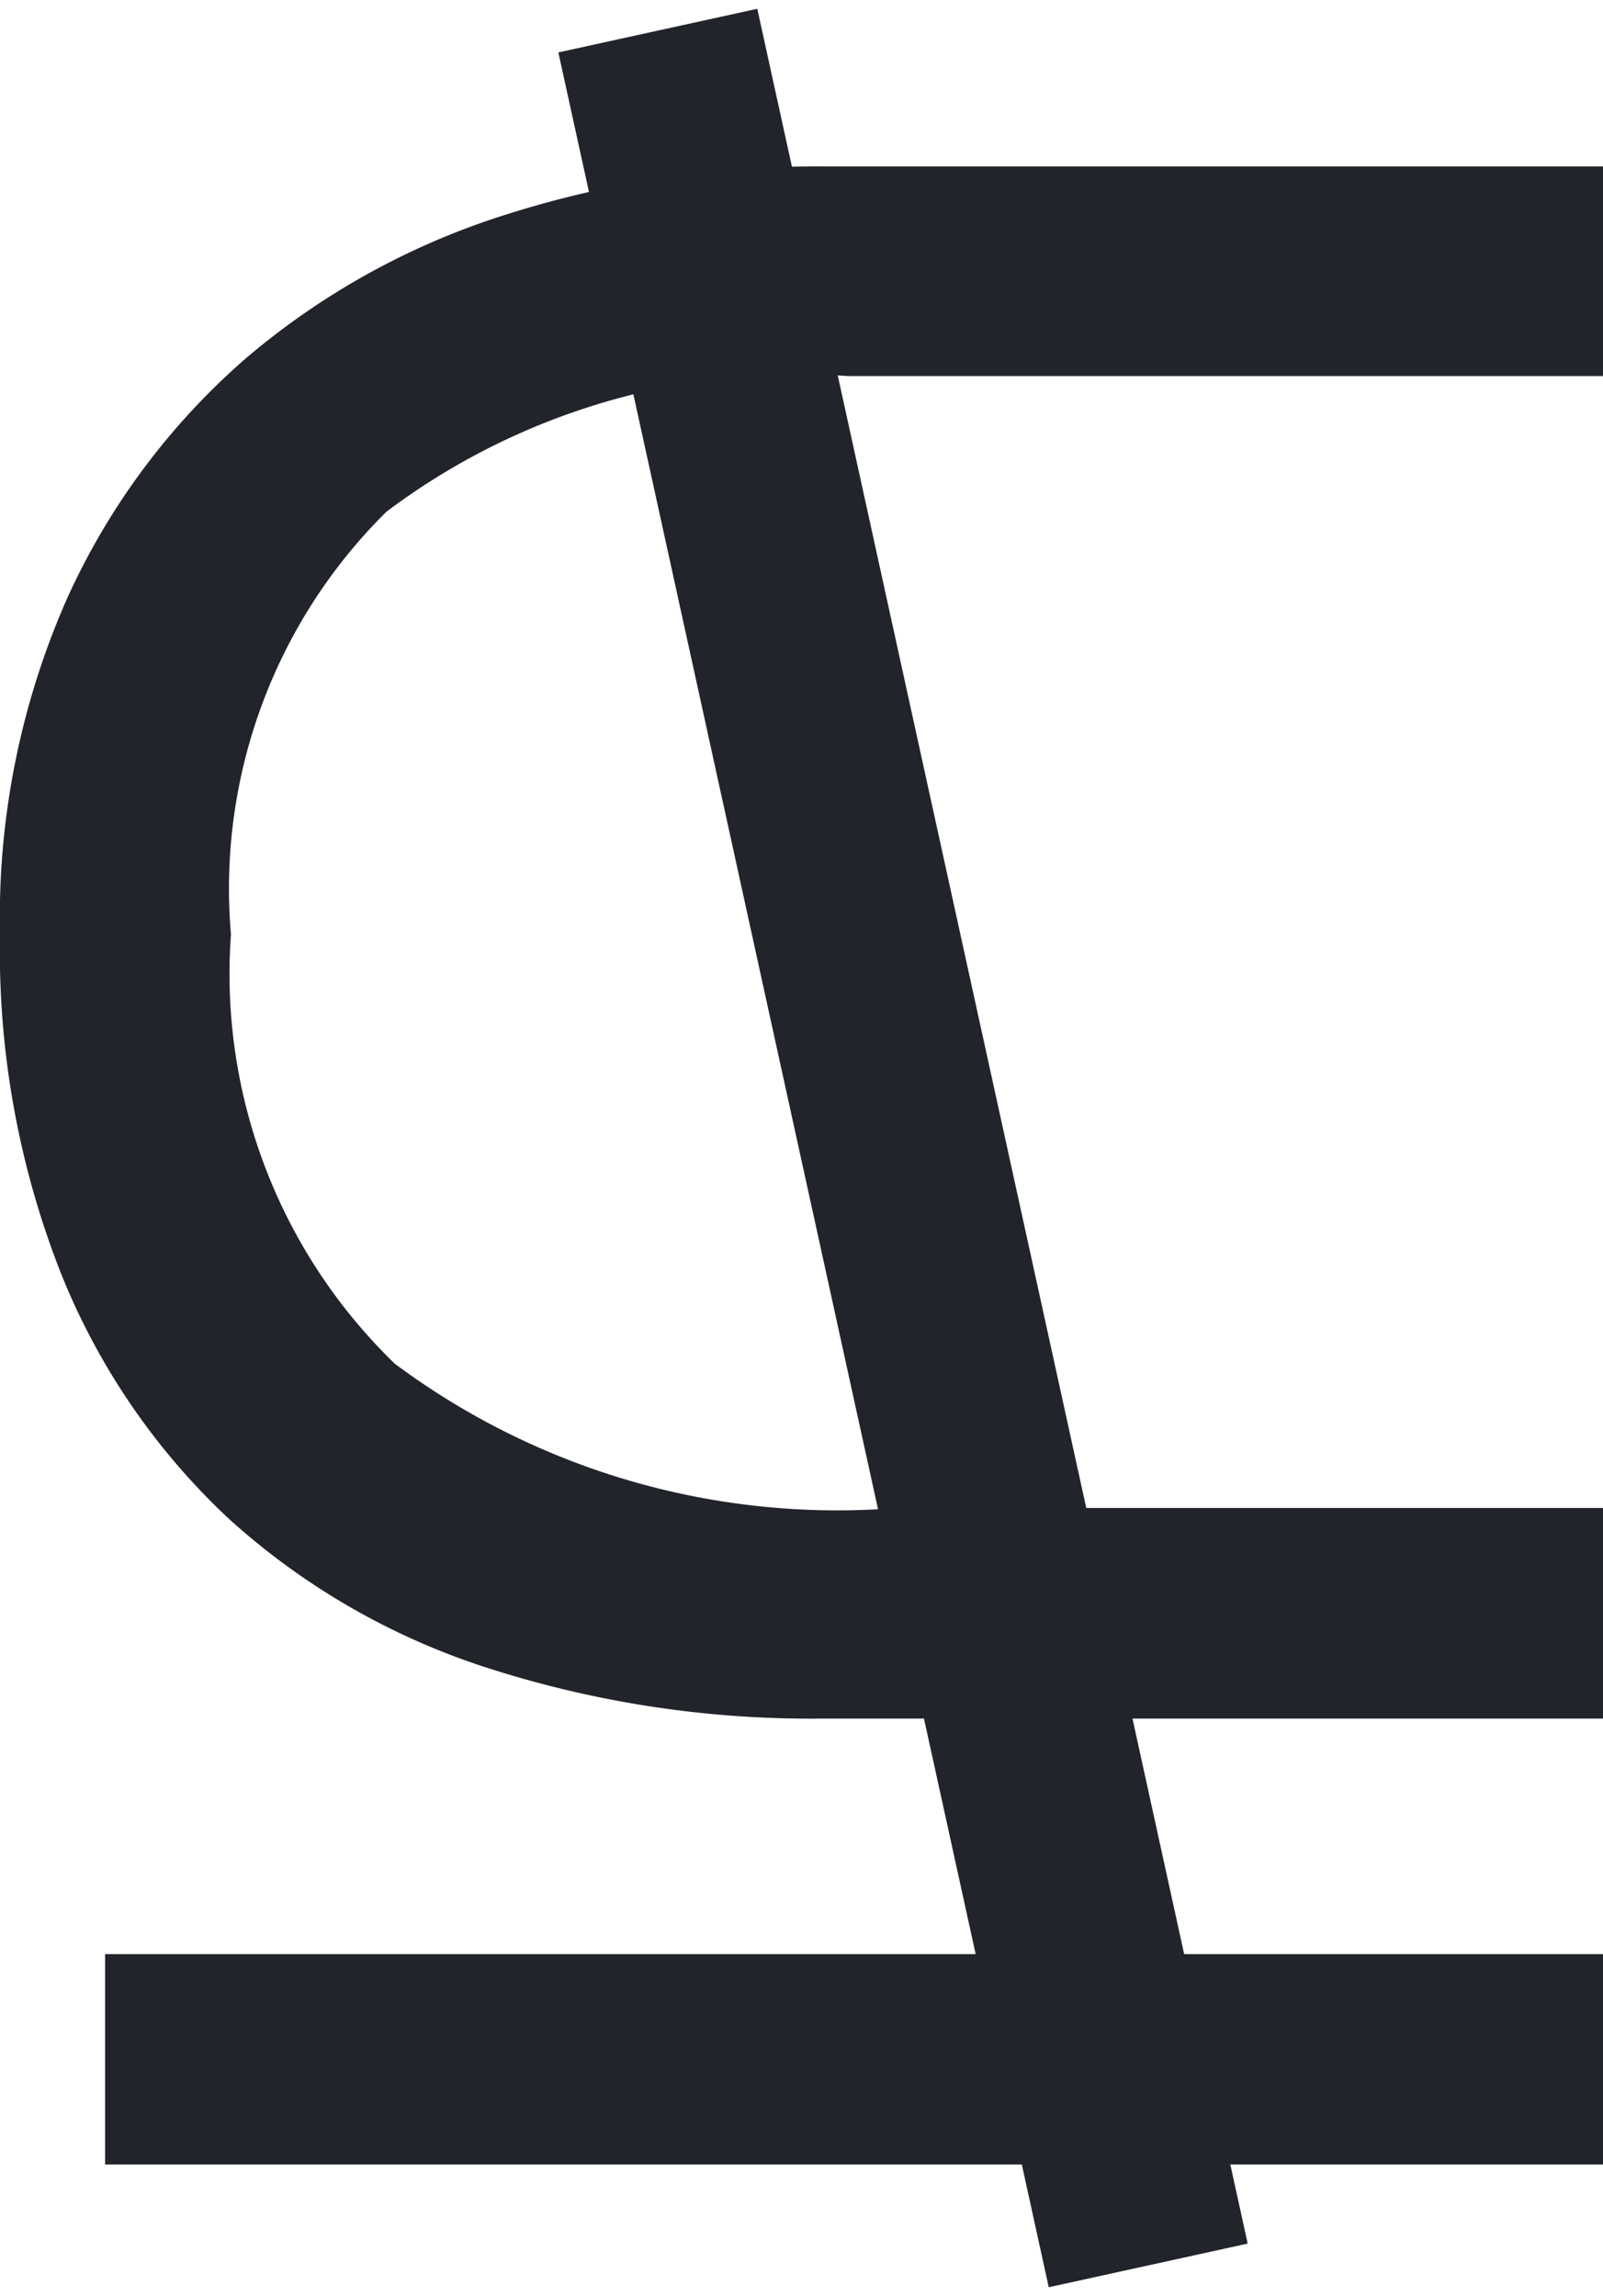 <svg xmlns="http://www.w3.org/2000/svg" width="11.82" height="16.932" viewBox="0 0 11.82 16.932"><path d="M6.708,2.488H-4.337V.937H6.708ZM-3.409-6.583A4,4,0,0,0-2.2-3.416a5.463,5.463,0,0,0,3.7,1.063H6.708V-.8H.95a7.765,7.765,0,0,1-2.456-.37,5.213,5.213,0,0,1-1.915-1.1A5.037,5.037,0,0,1-4.666-4.092a6.483,6.483,0,0,1-.446-2.491,5.82,5.82,0,0,1,.493-2.473A5.166,5.166,0,0,1-3.3-10.83,5.5,5.5,0,0,1-1.37-11.894a7.549,7.549,0,0,1,2.32-.352H6.708V-10.7H1.138a5.05,5.05,0,0,0-3.4,1A3.907,3.907,0,0,0-3.409-6.583Z" transform="translate(5.112 13.473)" fill="#22242b"/><path d="M0,0,16.852.776" transform="matrix(-0.259, -0.966, 0.966, -0.259, 8.465, 16.705)" fill="#22242b"/><path d="M.069,0,0,1.5l16.852.775.069-1.5Z" transform="matrix(-0.259, -0.966, 0.966, -0.259, 7.751, 16.933)" fill="#22242b"/></svg>
